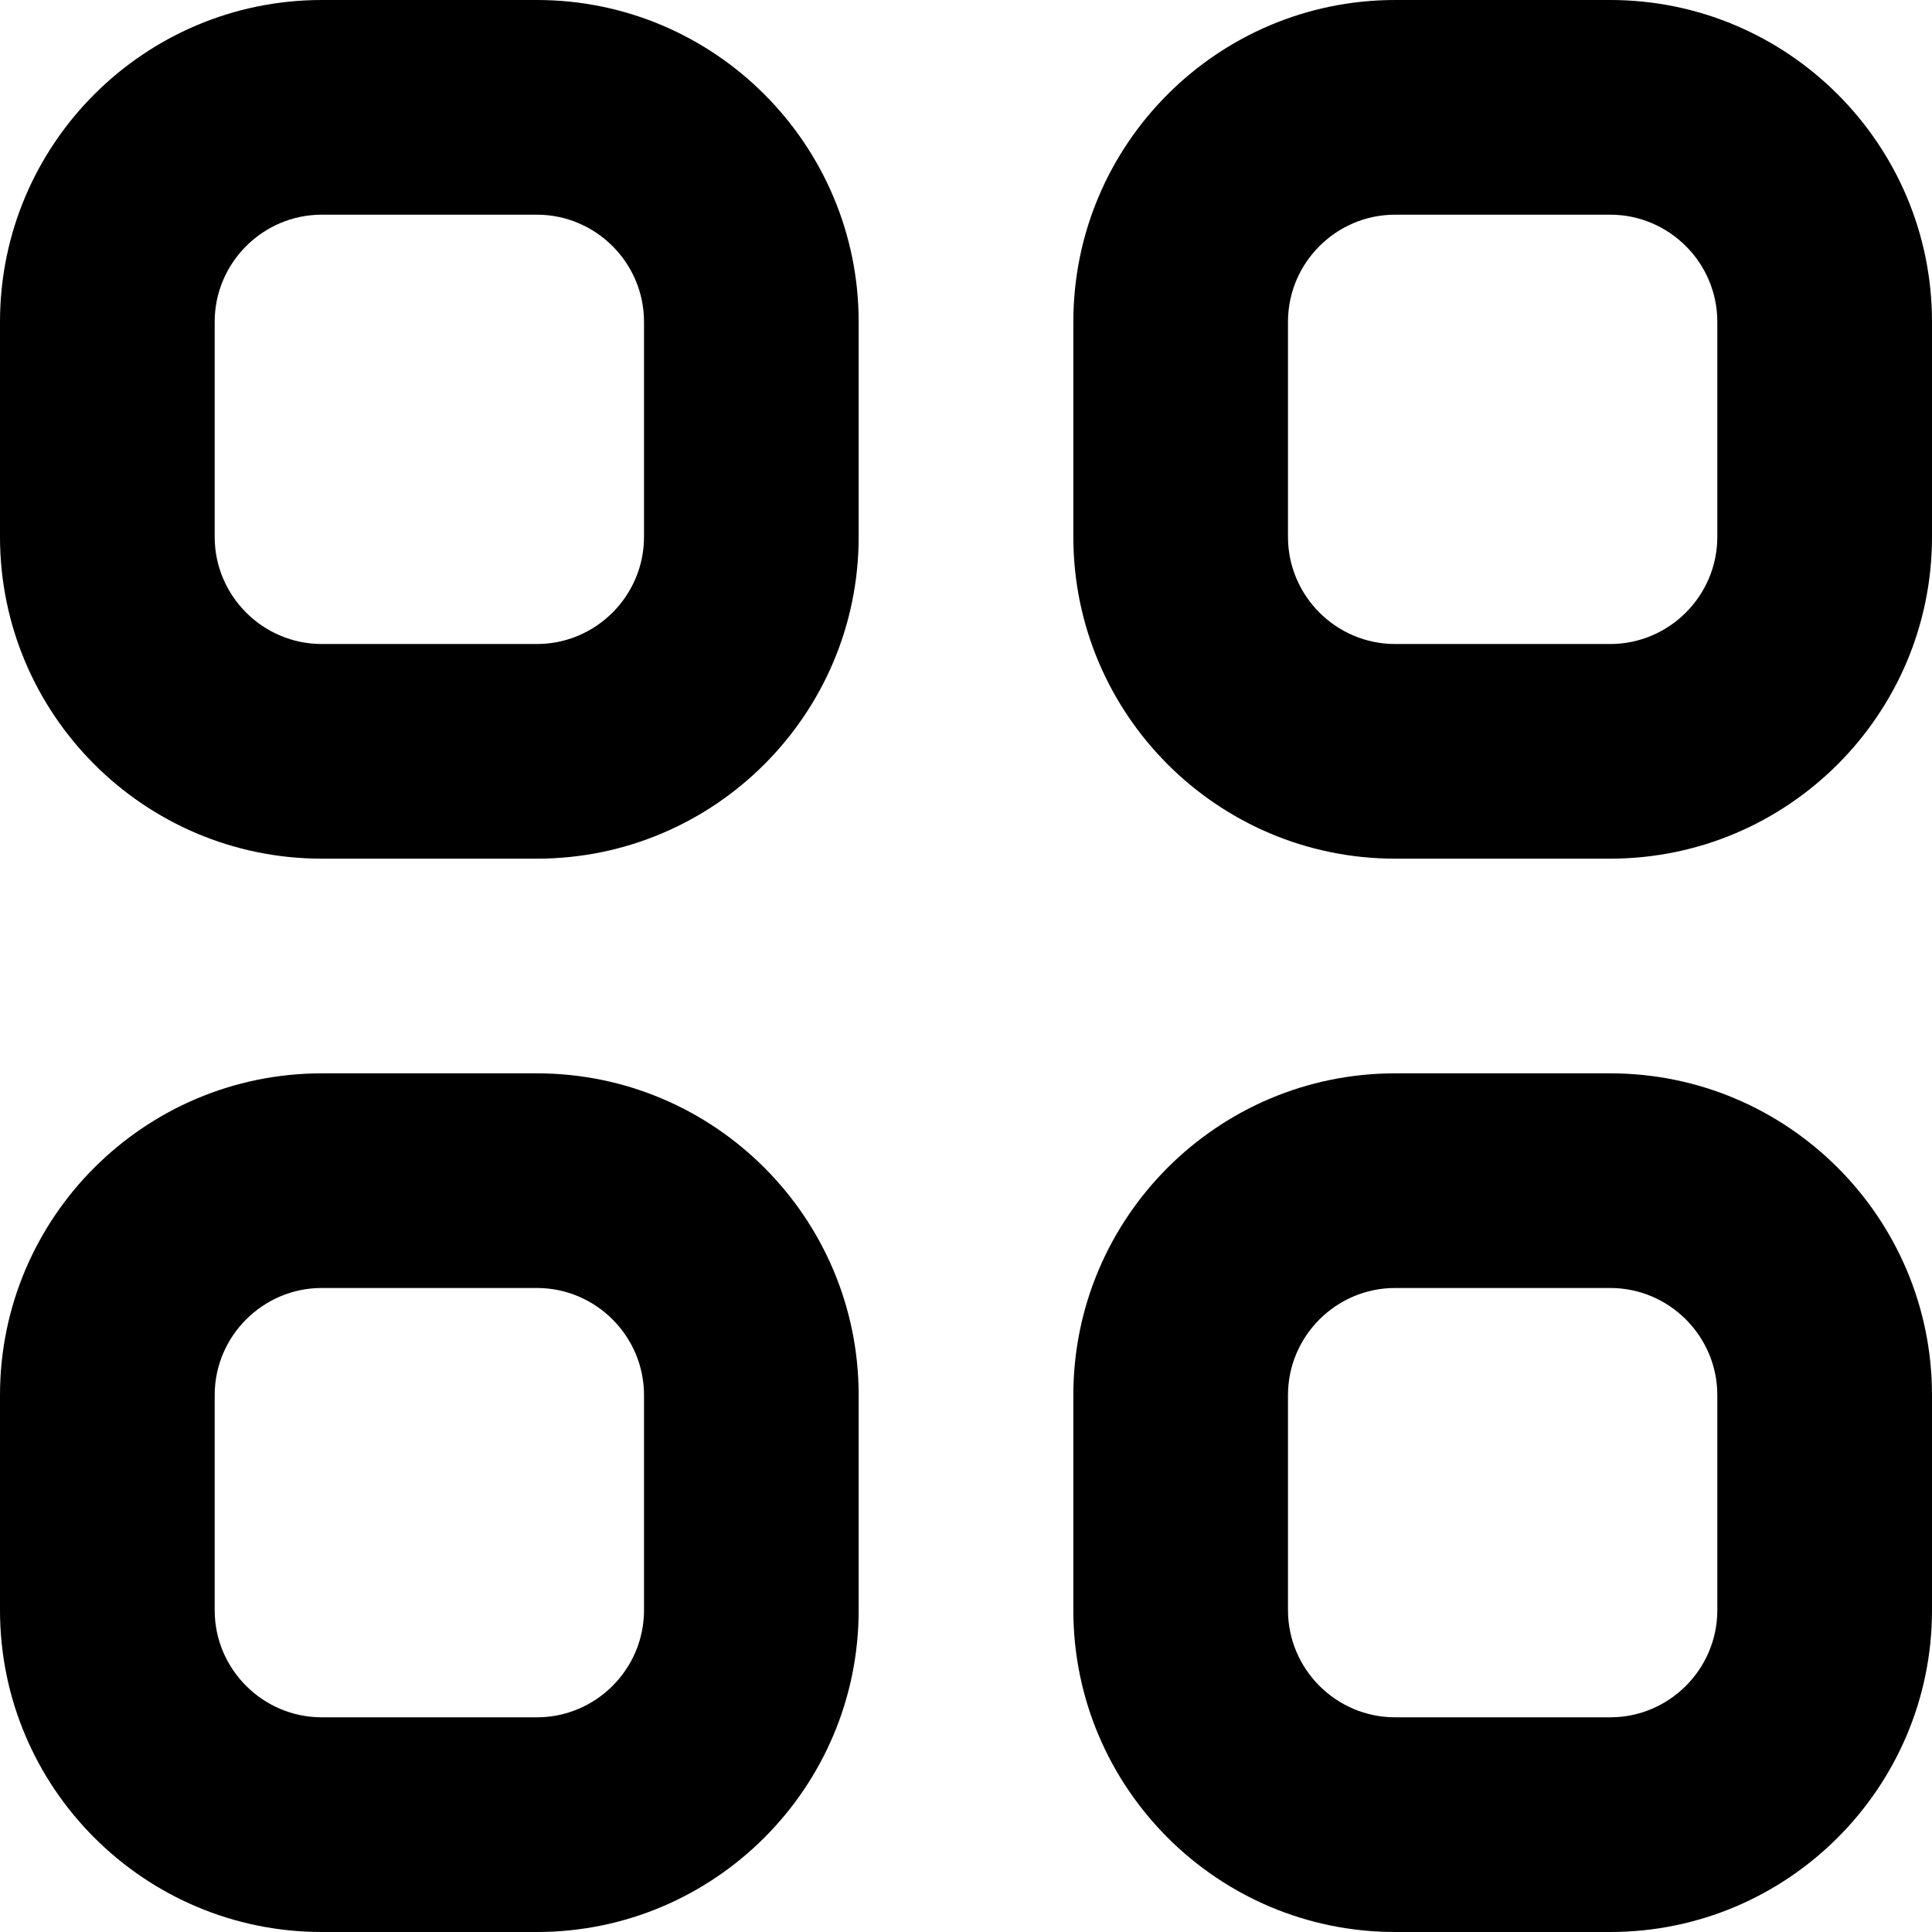 <svg width="50" height="50" viewBox="0 0 50 50" fill="none" xmlns="http://www.w3.org/2000/svg">
<path d="M5.556 8.328V13.895C5.556 15.42 6.801 16.667 8.328 16.667H13.895C15.42 16.667 16.667 15.421 16.667 13.895V8.328C16.667 6.803 15.421 5.556 13.895 5.556H8.328C6.803 5.556 5.556 6.801 5.556 8.328ZM0 8.328C0 3.731 3.736 0 8.328 0H13.895C18.491 0 22.222 3.736 22.222 8.328V13.895C22.222 18.491 18.486 22.222 13.895 22.222H8.328C3.731 22.222 0 18.486 0 13.895V8.328ZM27.778 8.328C27.778 3.731 31.514 0 36.105 0H41.672C46.269 0 50 3.736 50 8.328V13.895C50 18.491 46.264 22.222 41.672 22.222H36.105C31.509 22.222 27.778 18.486 27.778 13.895V8.328ZM33.333 8.328V13.895C33.333 15.42 34.579 16.667 36.105 16.667H41.672C43.197 16.667 44.444 15.421 44.444 13.895V8.328C44.444 6.803 43.199 5.556 41.672 5.556H36.105C34.58 5.556 33.333 6.801 33.333 8.328ZM0 36.105C0 31.509 3.736 27.778 8.328 27.778H13.895C18.491 27.778 22.222 31.514 22.222 36.105V41.672C22.222 46.269 18.486 50 13.895 50H8.328C3.731 50 0 46.264 0 41.672V36.105ZM5.556 36.105V41.672C5.556 43.197 6.801 44.444 8.328 44.444H13.895C15.42 44.444 16.667 43.199 16.667 41.672V36.105C16.667 34.58 15.421 33.333 13.895 33.333H8.328C6.803 33.333 5.556 34.579 5.556 36.105ZM27.778 36.105C27.778 31.509 31.514 27.778 36.105 27.778H41.672C46.269 27.778 50 31.514 50 36.105V41.672C50 46.269 46.264 50 41.672 50H36.105C31.509 50 27.778 46.264 27.778 41.672V36.105ZM33.333 36.105V41.672C33.333 43.197 34.579 44.444 36.105 44.444H41.672C43.197 44.444 44.444 43.199 44.444 41.672V36.105C44.444 34.58 43.199 33.333 41.672 33.333H36.105C34.58 33.333 33.333 34.579 33.333 36.105Z" fill="black"/>
</svg>
